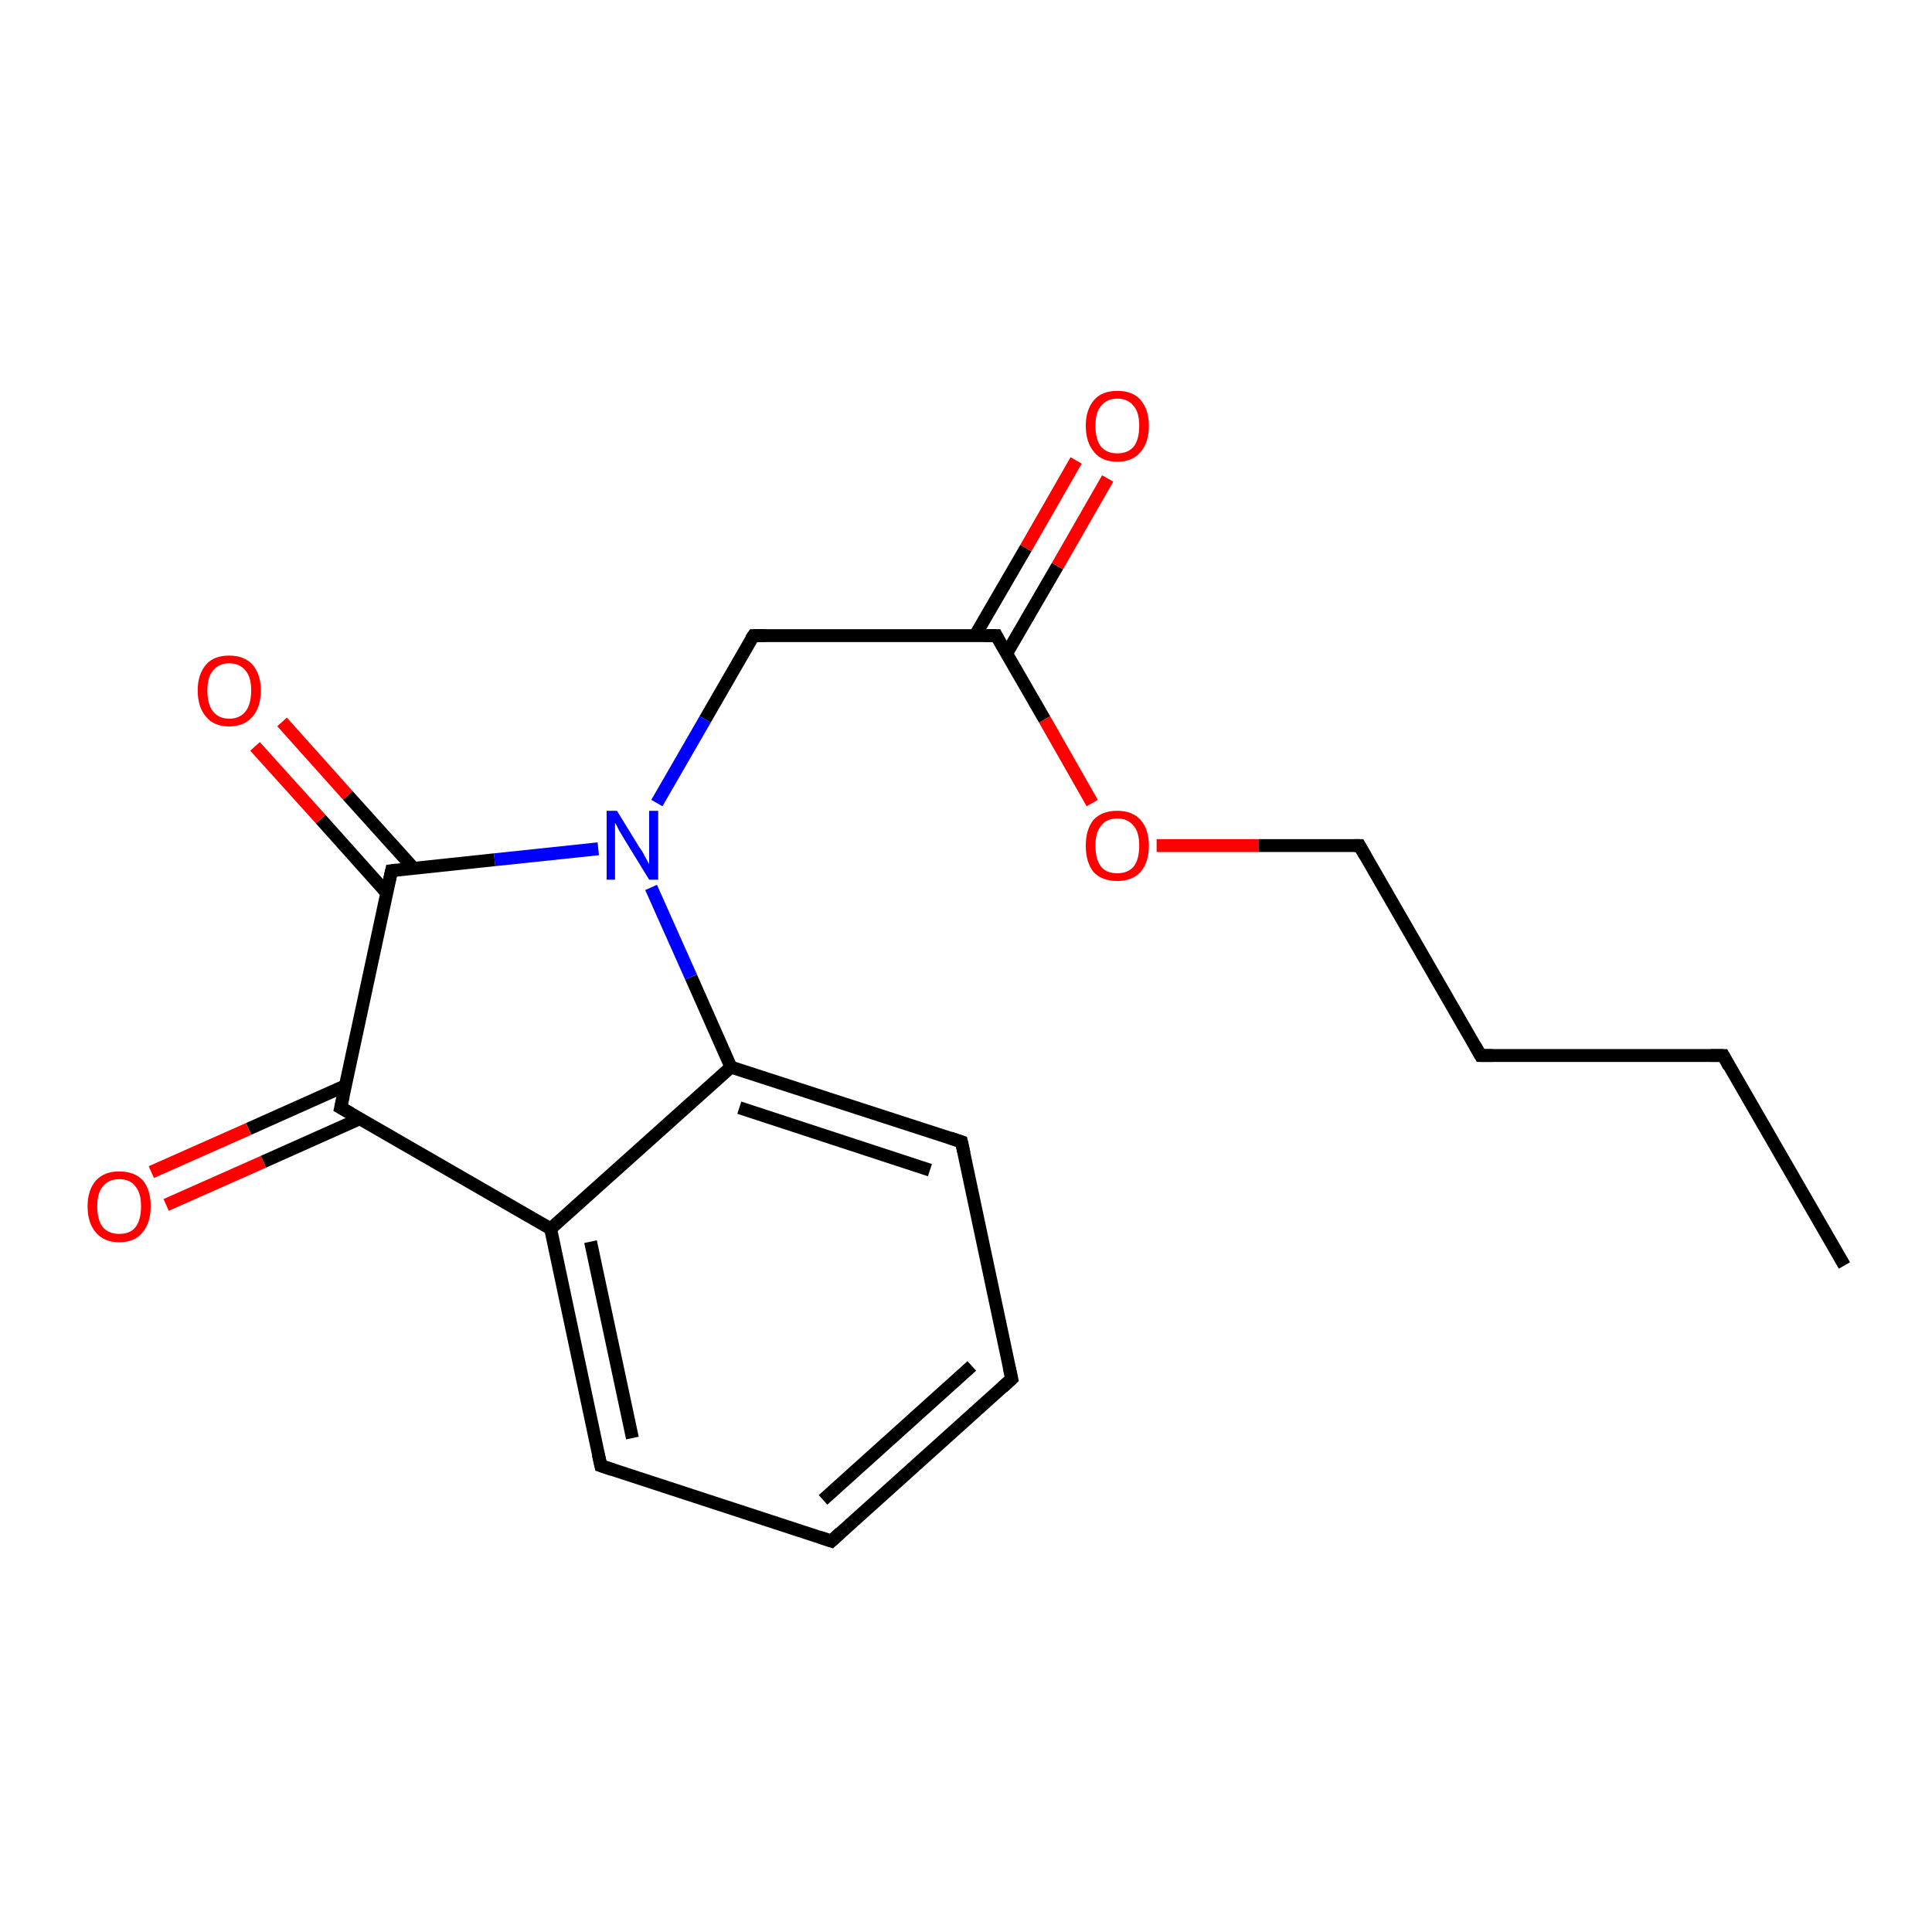 <?xml version='1.0' encoding='iso-8859-1'?>
<svg version='1.1' baseProfile='full'
              xmlns='http://www.w3.org/2000/svg'
                      xmlns:rdkit='http://www.rdkit.org/xml'
                      xmlns:xlink='http://www.w3.org/1999/xlink'
                  xml:space='preserve'
width='300px' height='300px' viewBox='0 0 300 300'>
<!-- END OF HEADER -->
<rect style='opacity:1.0;fill:#FFFFFF;stroke:none' width='300.0' height='300.0' x='0.0' y='0.0'> </rect>
<path class='bond-0 atom-0 atom-1' d='M 286.4,196.5 L 267.6,163.9' style='fill:none;fill-rule:evenodd;stroke:#000000;stroke-width:2.0px;stroke-linecap:butt;stroke-linejoin:miter;stroke-opacity:1' />
<path class='bond-1 atom-1 atom-2' d='M 267.6,163.9 L 229.9,163.9' style='fill:none;fill-rule:evenodd;stroke:#000000;stroke-width:2.0px;stroke-linecap:butt;stroke-linejoin:miter;stroke-opacity:1' />
<path class='bond-2 atom-2 atom-3' d='M 229.9,163.9 L 211.1,131.3' style='fill:none;fill-rule:evenodd;stroke:#000000;stroke-width:2.0px;stroke-linecap:butt;stroke-linejoin:miter;stroke-opacity:1' />
<path class='bond-3 atom-3 atom-4' d='M 211.1,131.3 L 195.4,131.3' style='fill:none;fill-rule:evenodd;stroke:#000000;stroke-width:2.0px;stroke-linecap:butt;stroke-linejoin:miter;stroke-opacity:1' />
<path class='bond-3 atom-3 atom-4' d='M 195.4,131.3 L 179.6,131.3' style='fill:none;fill-rule:evenodd;stroke:#FF0000;stroke-width:2.0px;stroke-linecap:butt;stroke-linejoin:miter;stroke-opacity:1' />
<path class='bond-4 atom-4 atom-5' d='M 169.6,124.7 L 162.2,111.7' style='fill:none;fill-rule:evenodd;stroke:#FF0000;stroke-width:2.0px;stroke-linecap:butt;stroke-linejoin:miter;stroke-opacity:1' />
<path class='bond-4 atom-4 atom-5' d='M 162.2,111.7 L 154.7,98.7' style='fill:none;fill-rule:evenodd;stroke:#000000;stroke-width:2.0px;stroke-linecap:butt;stroke-linejoin:miter;stroke-opacity:1' />
<path class='bond-5 atom-5 atom-6' d='M 156.3,101.5 L 164.2,87.9' style='fill:none;fill-rule:evenodd;stroke:#000000;stroke-width:2.0px;stroke-linecap:butt;stroke-linejoin:miter;stroke-opacity:1' />
<path class='bond-5 atom-5 atom-6' d='M 164.2,87.9 L 172.0,74.3' style='fill:none;fill-rule:evenodd;stroke:#FF0000;stroke-width:2.0px;stroke-linecap:butt;stroke-linejoin:miter;stroke-opacity:1' />
<path class='bond-5 atom-5 atom-6' d='M 151.4,98.7 L 159.3,85.1' style='fill:none;fill-rule:evenodd;stroke:#000000;stroke-width:2.0px;stroke-linecap:butt;stroke-linejoin:miter;stroke-opacity:1' />
<path class='bond-5 atom-5 atom-6' d='M 159.3,85.1 L 167.1,71.5' style='fill:none;fill-rule:evenodd;stroke:#FF0000;stroke-width:2.0px;stroke-linecap:butt;stroke-linejoin:miter;stroke-opacity:1' />
<path class='bond-6 atom-5 atom-7' d='M 154.7,98.7 L 117.0,98.7' style='fill:none;fill-rule:evenodd;stroke:#000000;stroke-width:2.0px;stroke-linecap:butt;stroke-linejoin:miter;stroke-opacity:1' />
<path class='bond-7 atom-7 atom-8' d='M 117.0,98.7 L 109.5,111.7' style='fill:none;fill-rule:evenodd;stroke:#000000;stroke-width:2.0px;stroke-linecap:butt;stroke-linejoin:miter;stroke-opacity:1' />
<path class='bond-7 atom-7 atom-8' d='M 109.5,111.7 L 102.0,124.7' style='fill:none;fill-rule:evenodd;stroke:#0000FF;stroke-width:2.0px;stroke-linecap:butt;stroke-linejoin:miter;stroke-opacity:1' />
<path class='bond-8 atom-8 atom-9' d='M 92.9,131.8 L 76.8,133.5' style='fill:none;fill-rule:evenodd;stroke:#0000FF;stroke-width:2.0px;stroke-linecap:butt;stroke-linejoin:miter;stroke-opacity:1' />
<path class='bond-8 atom-8 atom-9' d='M 76.8,133.5 L 60.8,135.2' style='fill:none;fill-rule:evenodd;stroke:#000000;stroke-width:2.0px;stroke-linecap:butt;stroke-linejoin:miter;stroke-opacity:1' />
<path class='bond-9 atom-9 atom-10' d='M 64.2,134.8 L 54.0,123.5' style='fill:none;fill-rule:evenodd;stroke:#000000;stroke-width:2.0px;stroke-linecap:butt;stroke-linejoin:miter;stroke-opacity:1' />
<path class='bond-9 atom-9 atom-10' d='M 54.0,123.5 L 43.8,112.1' style='fill:none;fill-rule:evenodd;stroke:#FF0000;stroke-width:2.0px;stroke-linecap:butt;stroke-linejoin:miter;stroke-opacity:1' />
<path class='bond-9 atom-9 atom-10' d='M 60.0,138.6 L 49.8,127.2' style='fill:none;fill-rule:evenodd;stroke:#000000;stroke-width:2.0px;stroke-linecap:butt;stroke-linejoin:miter;stroke-opacity:1' />
<path class='bond-9 atom-9 atom-10' d='M 49.8,127.2 L 39.6,115.9' style='fill:none;fill-rule:evenodd;stroke:#FF0000;stroke-width:2.0px;stroke-linecap:butt;stroke-linejoin:miter;stroke-opacity:1' />
<path class='bond-10 atom-9 atom-11' d='M 60.8,135.2 L 52.9,172.0' style='fill:none;fill-rule:evenodd;stroke:#000000;stroke-width:2.0px;stroke-linecap:butt;stroke-linejoin:miter;stroke-opacity:1' />
<path class='bond-11 atom-11 atom-12' d='M 53.6,168.6 L 38.6,175.3' style='fill:none;fill-rule:evenodd;stroke:#000000;stroke-width:2.0px;stroke-linecap:butt;stroke-linejoin:miter;stroke-opacity:1' />
<path class='bond-11 atom-11 atom-12' d='M 38.6,175.3 L 23.5,182.0' style='fill:none;fill-rule:evenodd;stroke:#FF0000;stroke-width:2.0px;stroke-linecap:butt;stroke-linejoin:miter;stroke-opacity:1' />
<path class='bond-11 atom-11 atom-12' d='M 55.9,173.7 L 40.9,180.4' style='fill:none;fill-rule:evenodd;stroke:#000000;stroke-width:2.0px;stroke-linecap:butt;stroke-linejoin:miter;stroke-opacity:1' />
<path class='bond-11 atom-11 atom-12' d='M 40.9,180.4 L 25.8,187.1' style='fill:none;fill-rule:evenodd;stroke:#FF0000;stroke-width:2.0px;stroke-linecap:butt;stroke-linejoin:miter;stroke-opacity:1' />
<path class='bond-12 atom-11 atom-13' d='M 52.9,172.0 L 85.5,190.8' style='fill:none;fill-rule:evenodd;stroke:#000000;stroke-width:2.0px;stroke-linecap:butt;stroke-linejoin:miter;stroke-opacity:1' />
<path class='bond-13 atom-13 atom-14' d='M 85.5,190.8 L 93.3,227.6' style='fill:none;fill-rule:evenodd;stroke:#000000;stroke-width:2.0px;stroke-linecap:butt;stroke-linejoin:miter;stroke-opacity:1' />
<path class='bond-13 atom-13 atom-14' d='M 91.7,192.8 L 98.2,223.3' style='fill:none;fill-rule:evenodd;stroke:#000000;stroke-width:2.0px;stroke-linecap:butt;stroke-linejoin:miter;stroke-opacity:1' />
<path class='bond-14 atom-14 atom-15' d='M 93.3,227.6 L 129.1,239.3' style='fill:none;fill-rule:evenodd;stroke:#000000;stroke-width:2.0px;stroke-linecap:butt;stroke-linejoin:miter;stroke-opacity:1' />
<path class='bond-15 atom-15 atom-16' d='M 129.1,239.3 L 157.1,214.1' style='fill:none;fill-rule:evenodd;stroke:#000000;stroke-width:2.0px;stroke-linecap:butt;stroke-linejoin:miter;stroke-opacity:1' />
<path class='bond-15 atom-15 atom-16' d='M 127.8,232.9 L 150.9,212.1' style='fill:none;fill-rule:evenodd;stroke:#000000;stroke-width:2.0px;stroke-linecap:butt;stroke-linejoin:miter;stroke-opacity:1' />
<path class='bond-16 atom-16 atom-17' d='M 157.1,214.1 L 149.3,177.3' style='fill:none;fill-rule:evenodd;stroke:#000000;stroke-width:2.0px;stroke-linecap:butt;stroke-linejoin:miter;stroke-opacity:1' />
<path class='bond-17 atom-17 atom-18' d='M 149.3,177.3 L 113.5,165.7' style='fill:none;fill-rule:evenodd;stroke:#000000;stroke-width:2.0px;stroke-linecap:butt;stroke-linejoin:miter;stroke-opacity:1' />
<path class='bond-17 atom-17 atom-18' d='M 144.4,181.7 L 114.8,172.0' style='fill:none;fill-rule:evenodd;stroke:#000000;stroke-width:2.0px;stroke-linecap:butt;stroke-linejoin:miter;stroke-opacity:1' />
<path class='bond-18 atom-18 atom-8' d='M 113.5,165.7 L 107.3,151.7' style='fill:none;fill-rule:evenodd;stroke:#000000;stroke-width:2.0px;stroke-linecap:butt;stroke-linejoin:miter;stroke-opacity:1' />
<path class='bond-18 atom-18 atom-8' d='M 107.3,151.7 L 101.1,137.8' style='fill:none;fill-rule:evenodd;stroke:#0000FF;stroke-width:2.0px;stroke-linecap:butt;stroke-linejoin:miter;stroke-opacity:1' />
<path class='bond-19 atom-18 atom-13' d='M 113.5,165.7 L 85.5,190.8' style='fill:none;fill-rule:evenodd;stroke:#000000;stroke-width:2.0px;stroke-linecap:butt;stroke-linejoin:miter;stroke-opacity:1' />
<path d='M 268.5,165.6 L 267.6,163.9 L 265.7,163.9' style='fill:none;stroke:#000000;stroke-width:2.0px;stroke-linecap:butt;stroke-linejoin:miter;stroke-opacity:1;' />
<path d='M 231.8,163.9 L 229.9,163.9 L 229.0,162.3' style='fill:none;stroke:#000000;stroke-width:2.0px;stroke-linecap:butt;stroke-linejoin:miter;stroke-opacity:1;' />
<path d='M 212.0,132.9 L 211.1,131.3 L 210.3,131.3' style='fill:none;stroke:#000000;stroke-width:2.0px;stroke-linecap:butt;stroke-linejoin:miter;stroke-opacity:1;' />
<path d='M 155.0,99.3 L 154.7,98.7 L 152.8,98.7' style='fill:none;stroke:#000000;stroke-width:2.0px;stroke-linecap:butt;stroke-linejoin:miter;stroke-opacity:1;' />
<path d='M 118.9,98.7 L 117.0,98.7 L 116.6,99.3' style='fill:none;stroke:#000000;stroke-width:2.0px;stroke-linecap:butt;stroke-linejoin:miter;stroke-opacity:1;' />
<path d='M 61.6,135.1 L 60.8,135.2 L 60.4,137.0' style='fill:none;stroke:#000000;stroke-width:2.0px;stroke-linecap:butt;stroke-linejoin:miter;stroke-opacity:1;' />
<path d='M 53.3,170.2 L 52.9,172.0 L 54.5,172.9' style='fill:none;stroke:#000000;stroke-width:2.0px;stroke-linecap:butt;stroke-linejoin:miter;stroke-opacity:1;' />
<path d='M 92.9,225.8 L 93.3,227.6 L 95.1,228.2' style='fill:none;stroke:#000000;stroke-width:2.0px;stroke-linecap:butt;stroke-linejoin:miter;stroke-opacity:1;' />
<path d='M 127.3,238.7 L 129.1,239.3 L 130.5,238.0' style='fill:none;stroke:#000000;stroke-width:2.0px;stroke-linecap:butt;stroke-linejoin:miter;stroke-opacity:1;' />
<path d='M 155.7,215.4 L 157.1,214.1 L 156.7,212.3' style='fill:none;stroke:#000000;stroke-width:2.0px;stroke-linecap:butt;stroke-linejoin:miter;stroke-opacity:1;' />
<path d='M 149.7,179.1 L 149.3,177.3 L 147.5,176.7' style='fill:none;stroke:#000000;stroke-width:2.0px;stroke-linecap:butt;stroke-linejoin:miter;stroke-opacity:1;' />
<path class='atom-4' d='M 168.6 131.3
Q 168.6 128.8, 169.8 127.3
Q 171.1 125.9, 173.5 125.9
Q 175.8 125.9, 177.1 127.3
Q 178.4 128.8, 178.4 131.3
Q 178.4 133.9, 177.1 135.4
Q 175.8 136.8, 173.5 136.8
Q 171.1 136.8, 169.8 135.4
Q 168.6 133.9, 168.6 131.3
M 173.5 135.6
Q 175.1 135.6, 176.0 134.6
Q 176.9 133.5, 176.9 131.3
Q 176.9 129.2, 176.0 128.2
Q 175.1 127.1, 173.5 127.1
Q 171.8 127.1, 171.0 128.2
Q 170.1 129.2, 170.1 131.3
Q 170.1 133.5, 171.0 134.6
Q 171.8 135.6, 173.5 135.6
' fill='#FF0000'/>
<path class='atom-6' d='M 168.6 66.1
Q 168.6 63.6, 169.9 62.1
Q 171.1 60.7, 173.5 60.7
Q 175.9 60.7, 177.1 62.1
Q 178.4 63.6, 178.4 66.1
Q 178.4 68.7, 177.1 70.2
Q 175.8 71.7, 173.5 71.7
Q 171.1 71.7, 169.9 70.2
Q 168.6 68.7, 168.6 66.1
M 173.5 70.4
Q 175.1 70.4, 176.0 69.4
Q 176.9 68.3, 176.9 66.1
Q 176.9 64.0, 176.0 63.0
Q 175.1 61.9, 173.5 61.9
Q 171.9 61.9, 171.0 63.0
Q 170.1 64.0, 170.1 66.1
Q 170.1 68.3, 171.0 69.4
Q 171.9 70.4, 173.5 70.4
' fill='#FF0000'/>
<path class='atom-8' d='M 95.8 125.9
L 99.3 131.6
Q 99.7 132.1, 100.2 133.1
Q 100.8 134.2, 100.8 134.2
L 100.8 125.9
L 102.2 125.9
L 102.2 136.6
L 100.8 136.6
L 97.0 130.4
Q 96.6 129.7, 96.1 128.9
Q 95.7 128.0, 95.5 127.8
L 95.5 136.6
L 94.2 136.6
L 94.2 125.9
L 95.8 125.9
' fill='#0000FF'/>
<path class='atom-10' d='M 30.7 107.2
Q 30.7 104.7, 32.0 103.2
Q 33.2 101.8, 35.6 101.8
Q 37.9 101.8, 39.2 103.2
Q 40.5 104.7, 40.5 107.2
Q 40.5 109.8, 39.2 111.3
Q 37.9 112.8, 35.6 112.8
Q 33.2 112.8, 32.0 111.3
Q 30.7 109.8, 30.7 107.2
M 35.6 111.6
Q 37.2 111.6, 38.1 110.5
Q 39.0 109.4, 39.0 107.2
Q 39.0 105.1, 38.1 104.1
Q 37.2 103.0, 35.6 103.0
Q 34.0 103.0, 33.1 104.1
Q 32.2 105.1, 32.2 107.2
Q 32.2 109.4, 33.1 110.5
Q 34.0 111.6, 35.6 111.6
' fill='#FF0000'/>
<path class='atom-12' d='M 13.6 187.3
Q 13.6 184.8, 14.9 183.3
Q 16.2 181.9, 18.5 181.9
Q 20.9 181.9, 22.2 183.3
Q 23.4 184.8, 23.4 187.3
Q 23.4 189.9, 22.1 191.4
Q 20.9 192.9, 18.5 192.9
Q 16.2 192.9, 14.9 191.4
Q 13.6 189.9, 13.6 187.3
M 18.5 191.6
Q 20.2 191.6, 21.0 190.6
Q 21.9 189.5, 21.9 187.3
Q 21.9 185.2, 21.0 184.2
Q 20.2 183.1, 18.5 183.1
Q 16.9 183.1, 16.0 184.2
Q 15.1 185.2, 15.1 187.3
Q 15.1 189.5, 16.0 190.6
Q 16.9 191.6, 18.5 191.6
' fill='#FF0000'/>
</svg>
